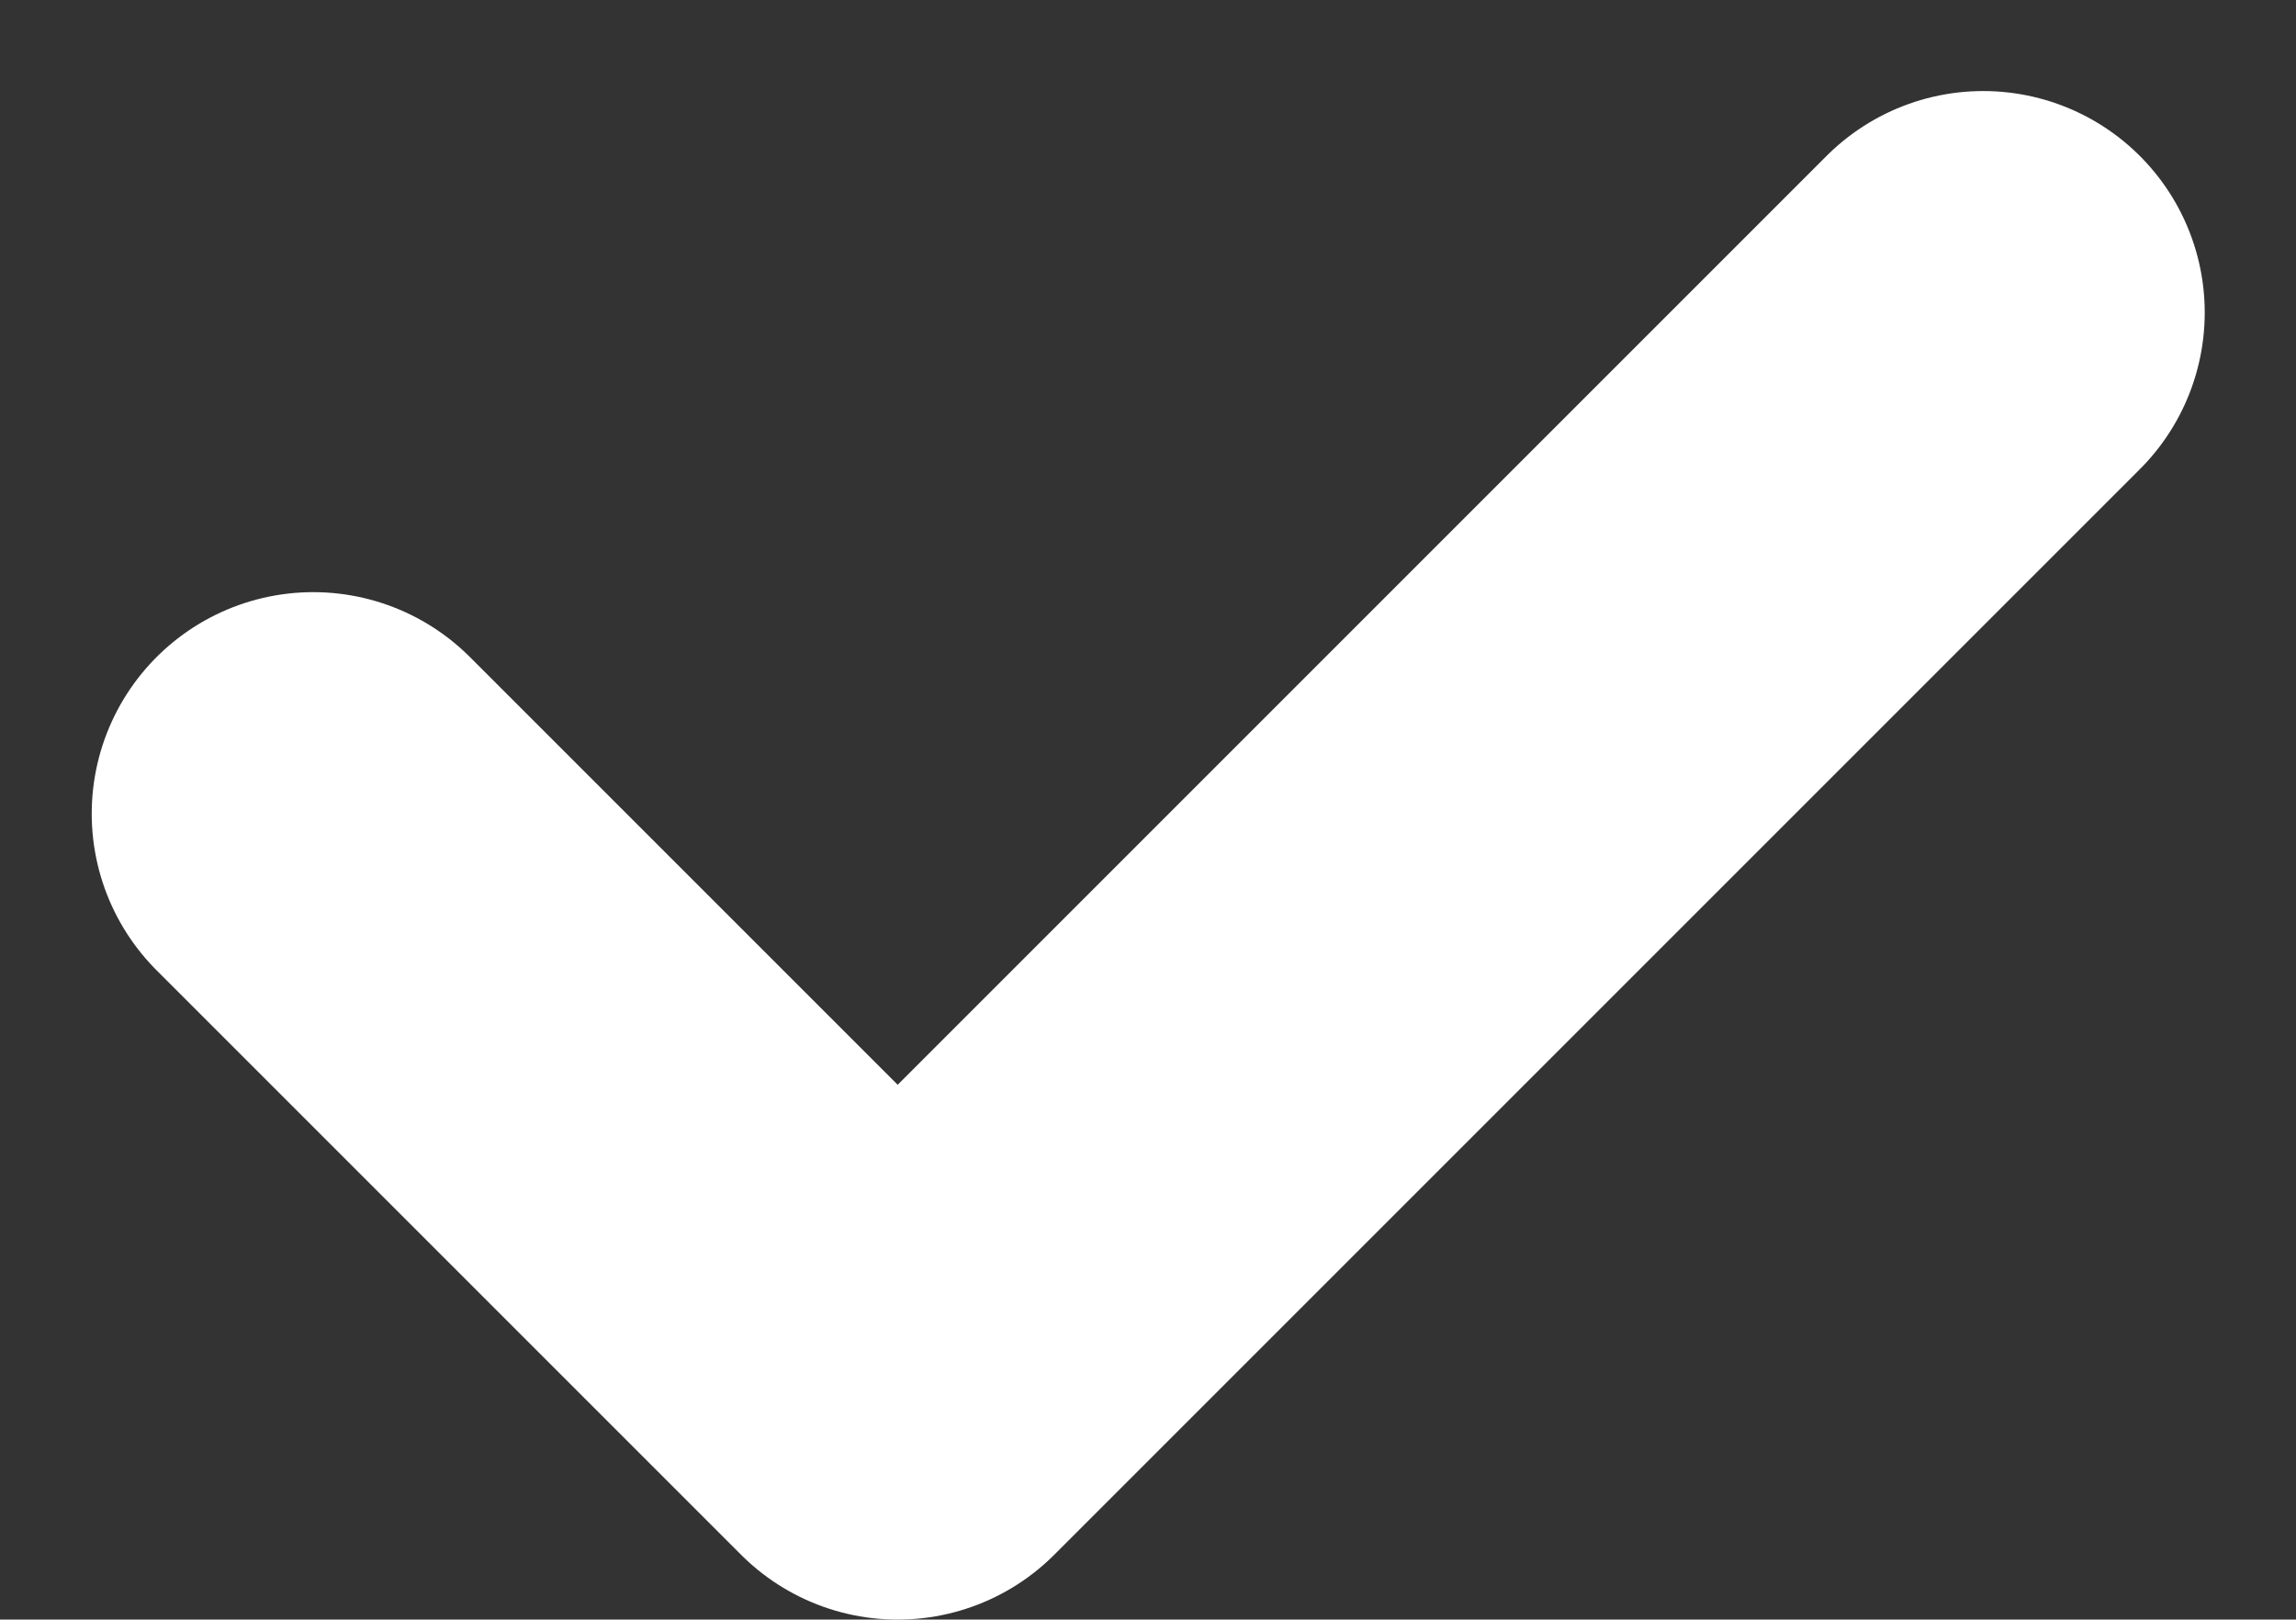 <svg xmlns="http://www.w3.org/2000/svg" width="10.364" height="7.311" viewBox="0 0 10.364 7.311">
  <rect x="0" y="0" width="10.364" height="7.311" fill="#333333" stroke="none"/>
  <g id="Group_4157" data-name="Group 4157" transform="translate(-418.086 -111.086)">
    <path id="Path_2718" data-name="Path 2718" d="M1810.007,114.549l2.638,2.638,4.9-4.9" transform="translate(-1390.507 0.21)" fill="none" stroke="#fff" stroke-linecap="round" stroke-linejoin="round" stroke-width="2"/>
  </g>
</svg>
